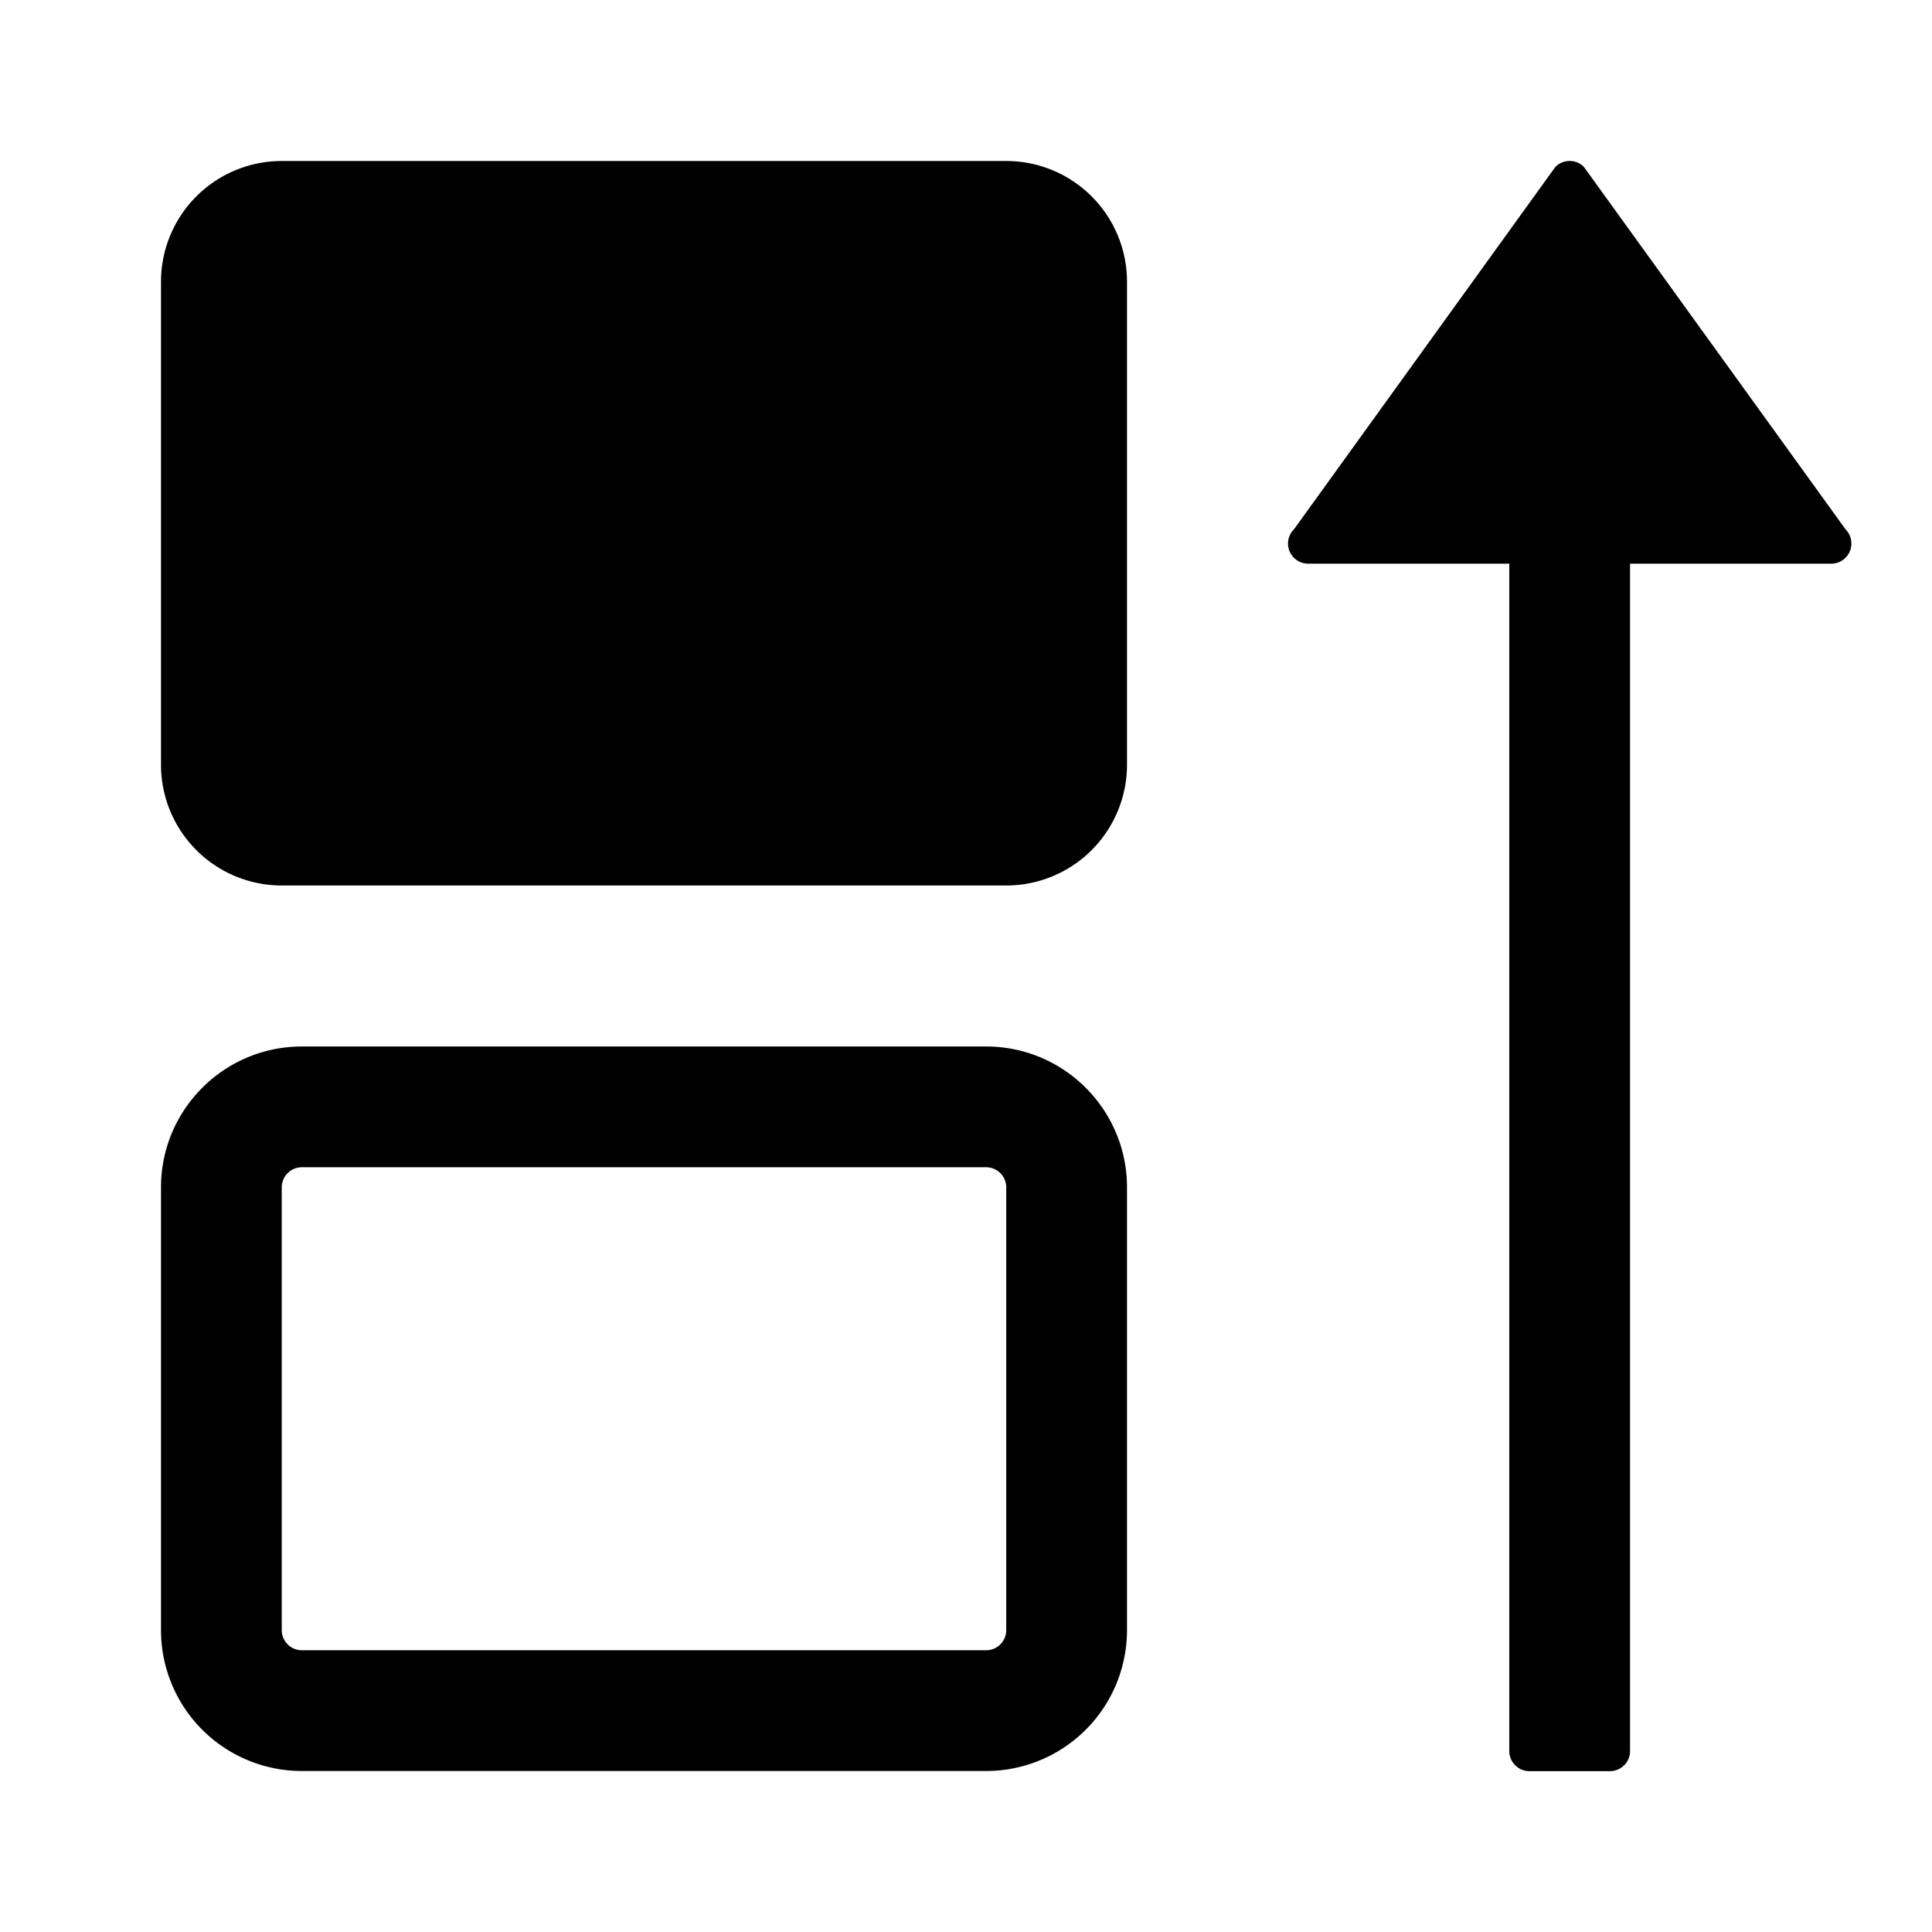 <svg xmlns="http://www.w3.org/2000/svg" width="24" height="24"><path d="M14 3.5A1.5 1.5 0 0012.5 2h-9A1.5 1.5 0 002 3.5v6A1.5 1.5 0 003.5 11h9A1.5 1.5 0 0014 9.5v-6zm4.999 18.502h1a.25.25 0 00.25-.25V7.002h2.5a.25.25 0 00.19-.412l-.003-.004a.406.406 0 01-.022-.027l-3.227-4.47a.165.165 0 00-.026-.03.25.25 0 00-.324 0 .166.166 0 00-.027.03l-3.224 4.47c-.007.01-.015.018-.023.027l-.003.004a.25.25 0 00.19.412h2.499v14.75c0 .138.112.25.25.25z"/><path fill-rule="evenodd" d="M3.75 22A1.75 1.75 0 012 20.25v-5.5c0-.966.784-1.75 1.75-1.75h8.5c.966 0 1.75.784 1.75 1.75v5.5A1.75 1.75 0 0112.25 22h-8.5zm-.25-1.75c0 .138.112.25.25.25h8.5a.25.25 0 00.25-.25v-5.5a.25.25 0 00-.25-.25h-8.5a.25.25 0 00-.25.25v5.5z"/></svg>